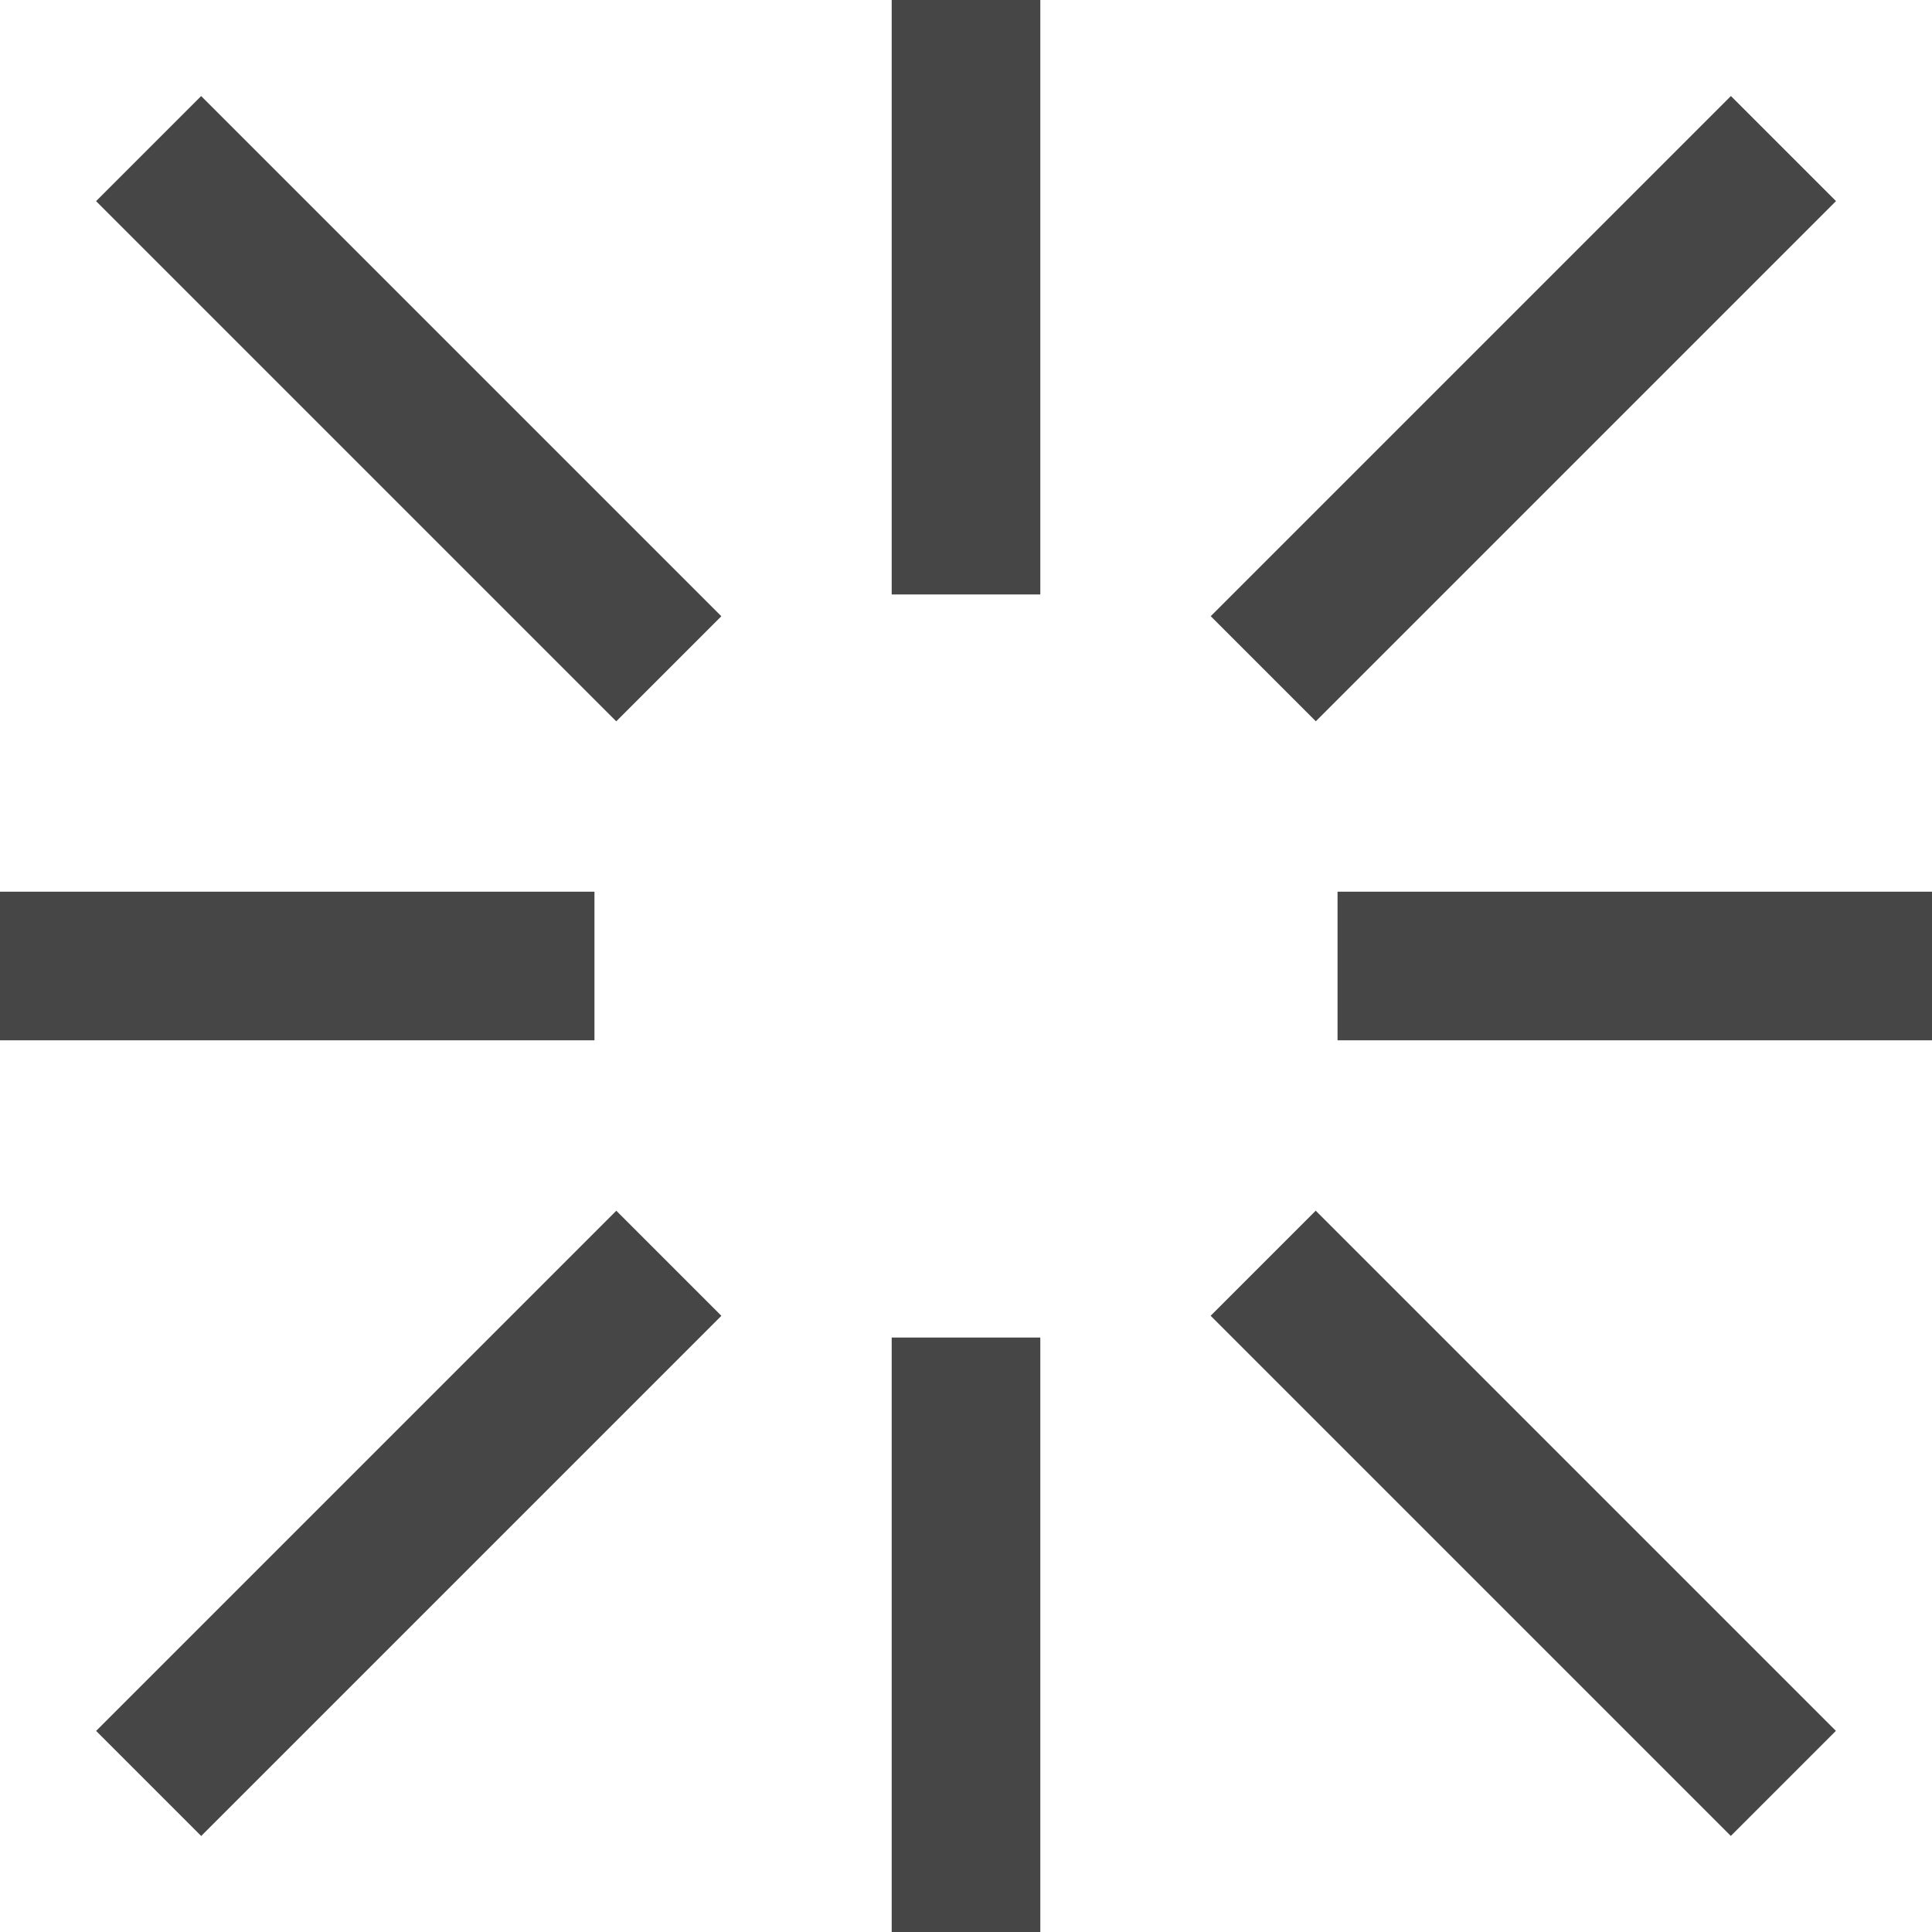 <svg id="Layer_1" data-name="Layer 1" xmlns="http://www.w3.org/2000/svg" viewBox="0 0 13 13">
  <rect x="6" width="1" height="4" fill="#464646"/>
  <rect x="6" y="9" width="1" height="4" fill="#464646"/>
  <rect x="9" y="6" width="4" height="1" fill="#464646"/>
  <rect y="6" width="4" height="1" fill="#464646"/>
  <rect x="7.775" y="2.25" width="4.95" height="1" transform="translate(1.058 8.053) rotate(-45)" fill="#464646"/>
  <rect x="0.275" y="9.75" width="4.95" height="1" transform="translate(-6.442 4.947) rotate(-45)" fill="#464646"/>
  <rect x="9.75" y="7.775" width="1" height="4.95" transform="translate(-4.246 10.25) rotate(-45)" fill="#464646"/>
  <rect x="2.25" y="0.275" width="1" height="4.95" transform="translate(-1.139 2.75) rotate(-45)" class="aw-theme-iconOutline" fill="#464646"/>
</svg>
